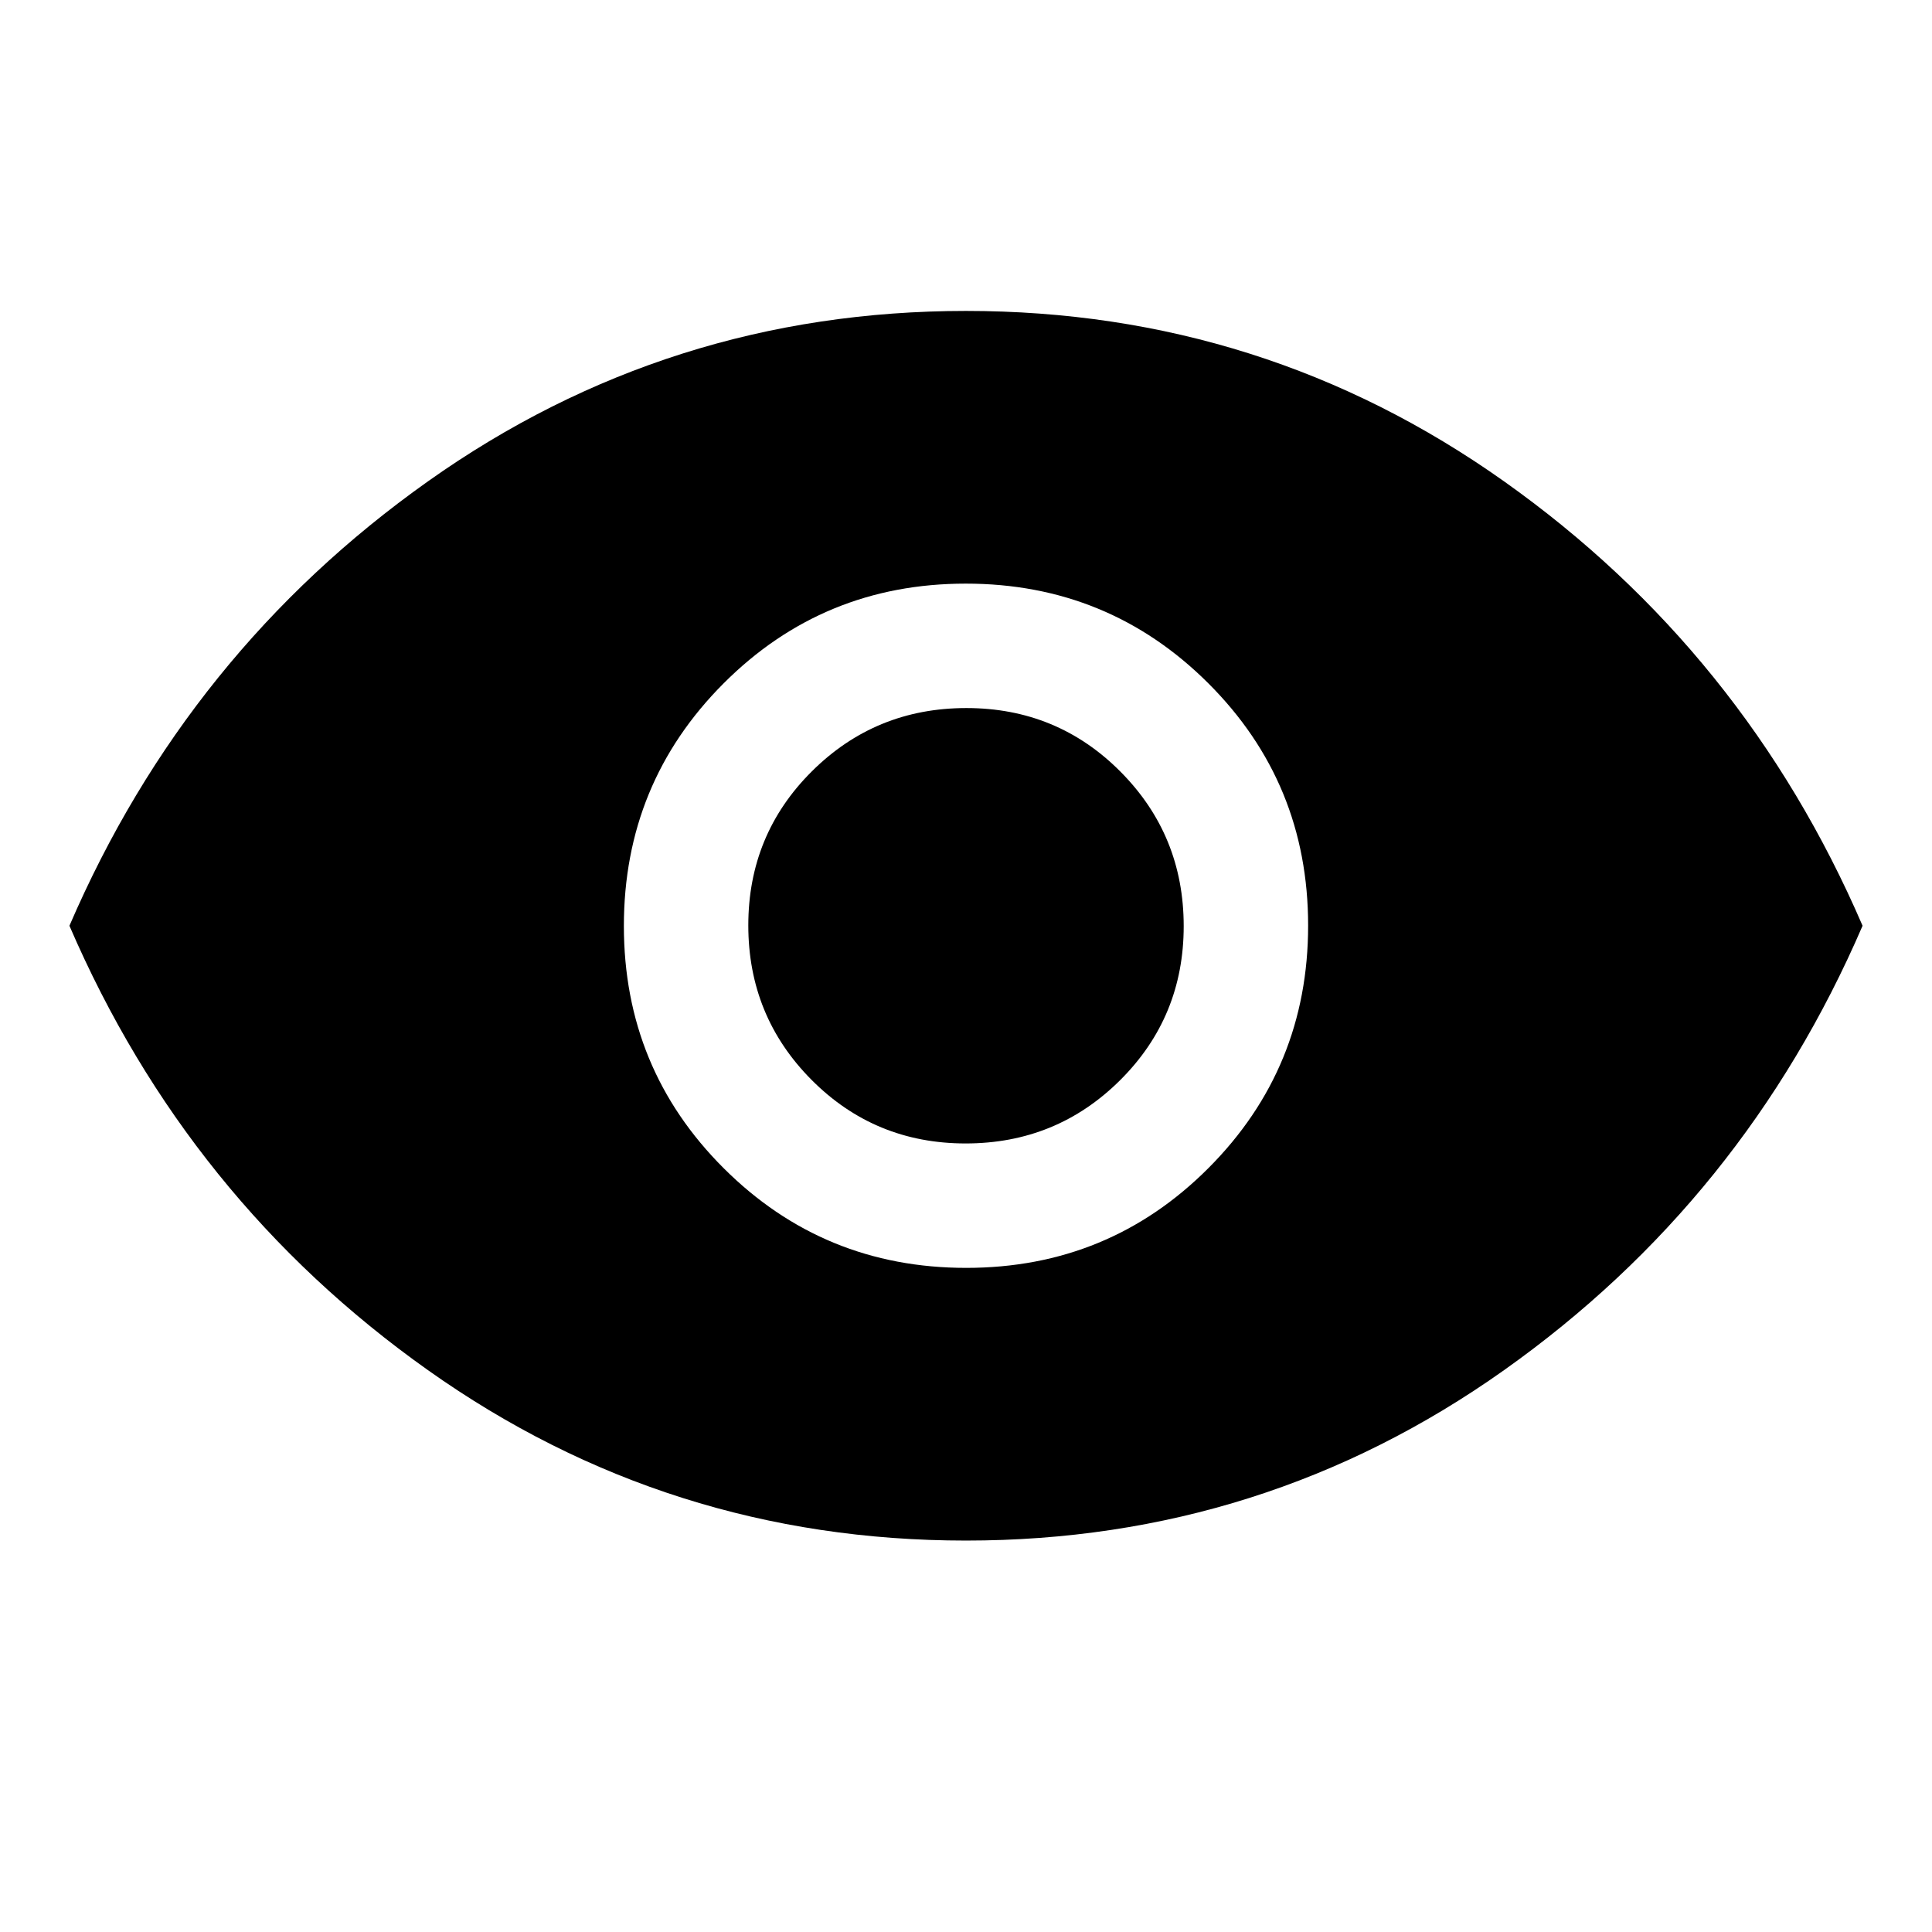 <svg xmlns="http://www.w3.org/2000/svg" width="48" height="48" viewBox="0 -960 960 960"><path d="M480.118-330Q551-330 600.5-379.618q49.5-49.617 49.5-120.5Q650-571 600.382-620.5q-49.617-49.5-120.5-49.5Q409-670 359.5-620.382q-49.5 49.617-49.5 120.5Q310-429 359.618-379.5q49.617 49.5 120.5 49.5Zm-.297-61.826q-45.147 0-76.571-31.603t-31.424-76.75q0-45.147 31.603-76.571t76.75-31.424q45.147 0 76.571 31.603t31.424 76.75q0 45.147-31.603 76.571t-76.75 31.424ZM480-194.5q-147.913 0-267.348-84.674T34.5-500q58.717-136.152 178.152-220.826Q332.087-805.5 480-805.5t267.348 84.674Q866.783-636.152 925.5-500q-58.717 136.152-178.152 220.826Q627.913-194.5 480-194.5Z"/></svg>
